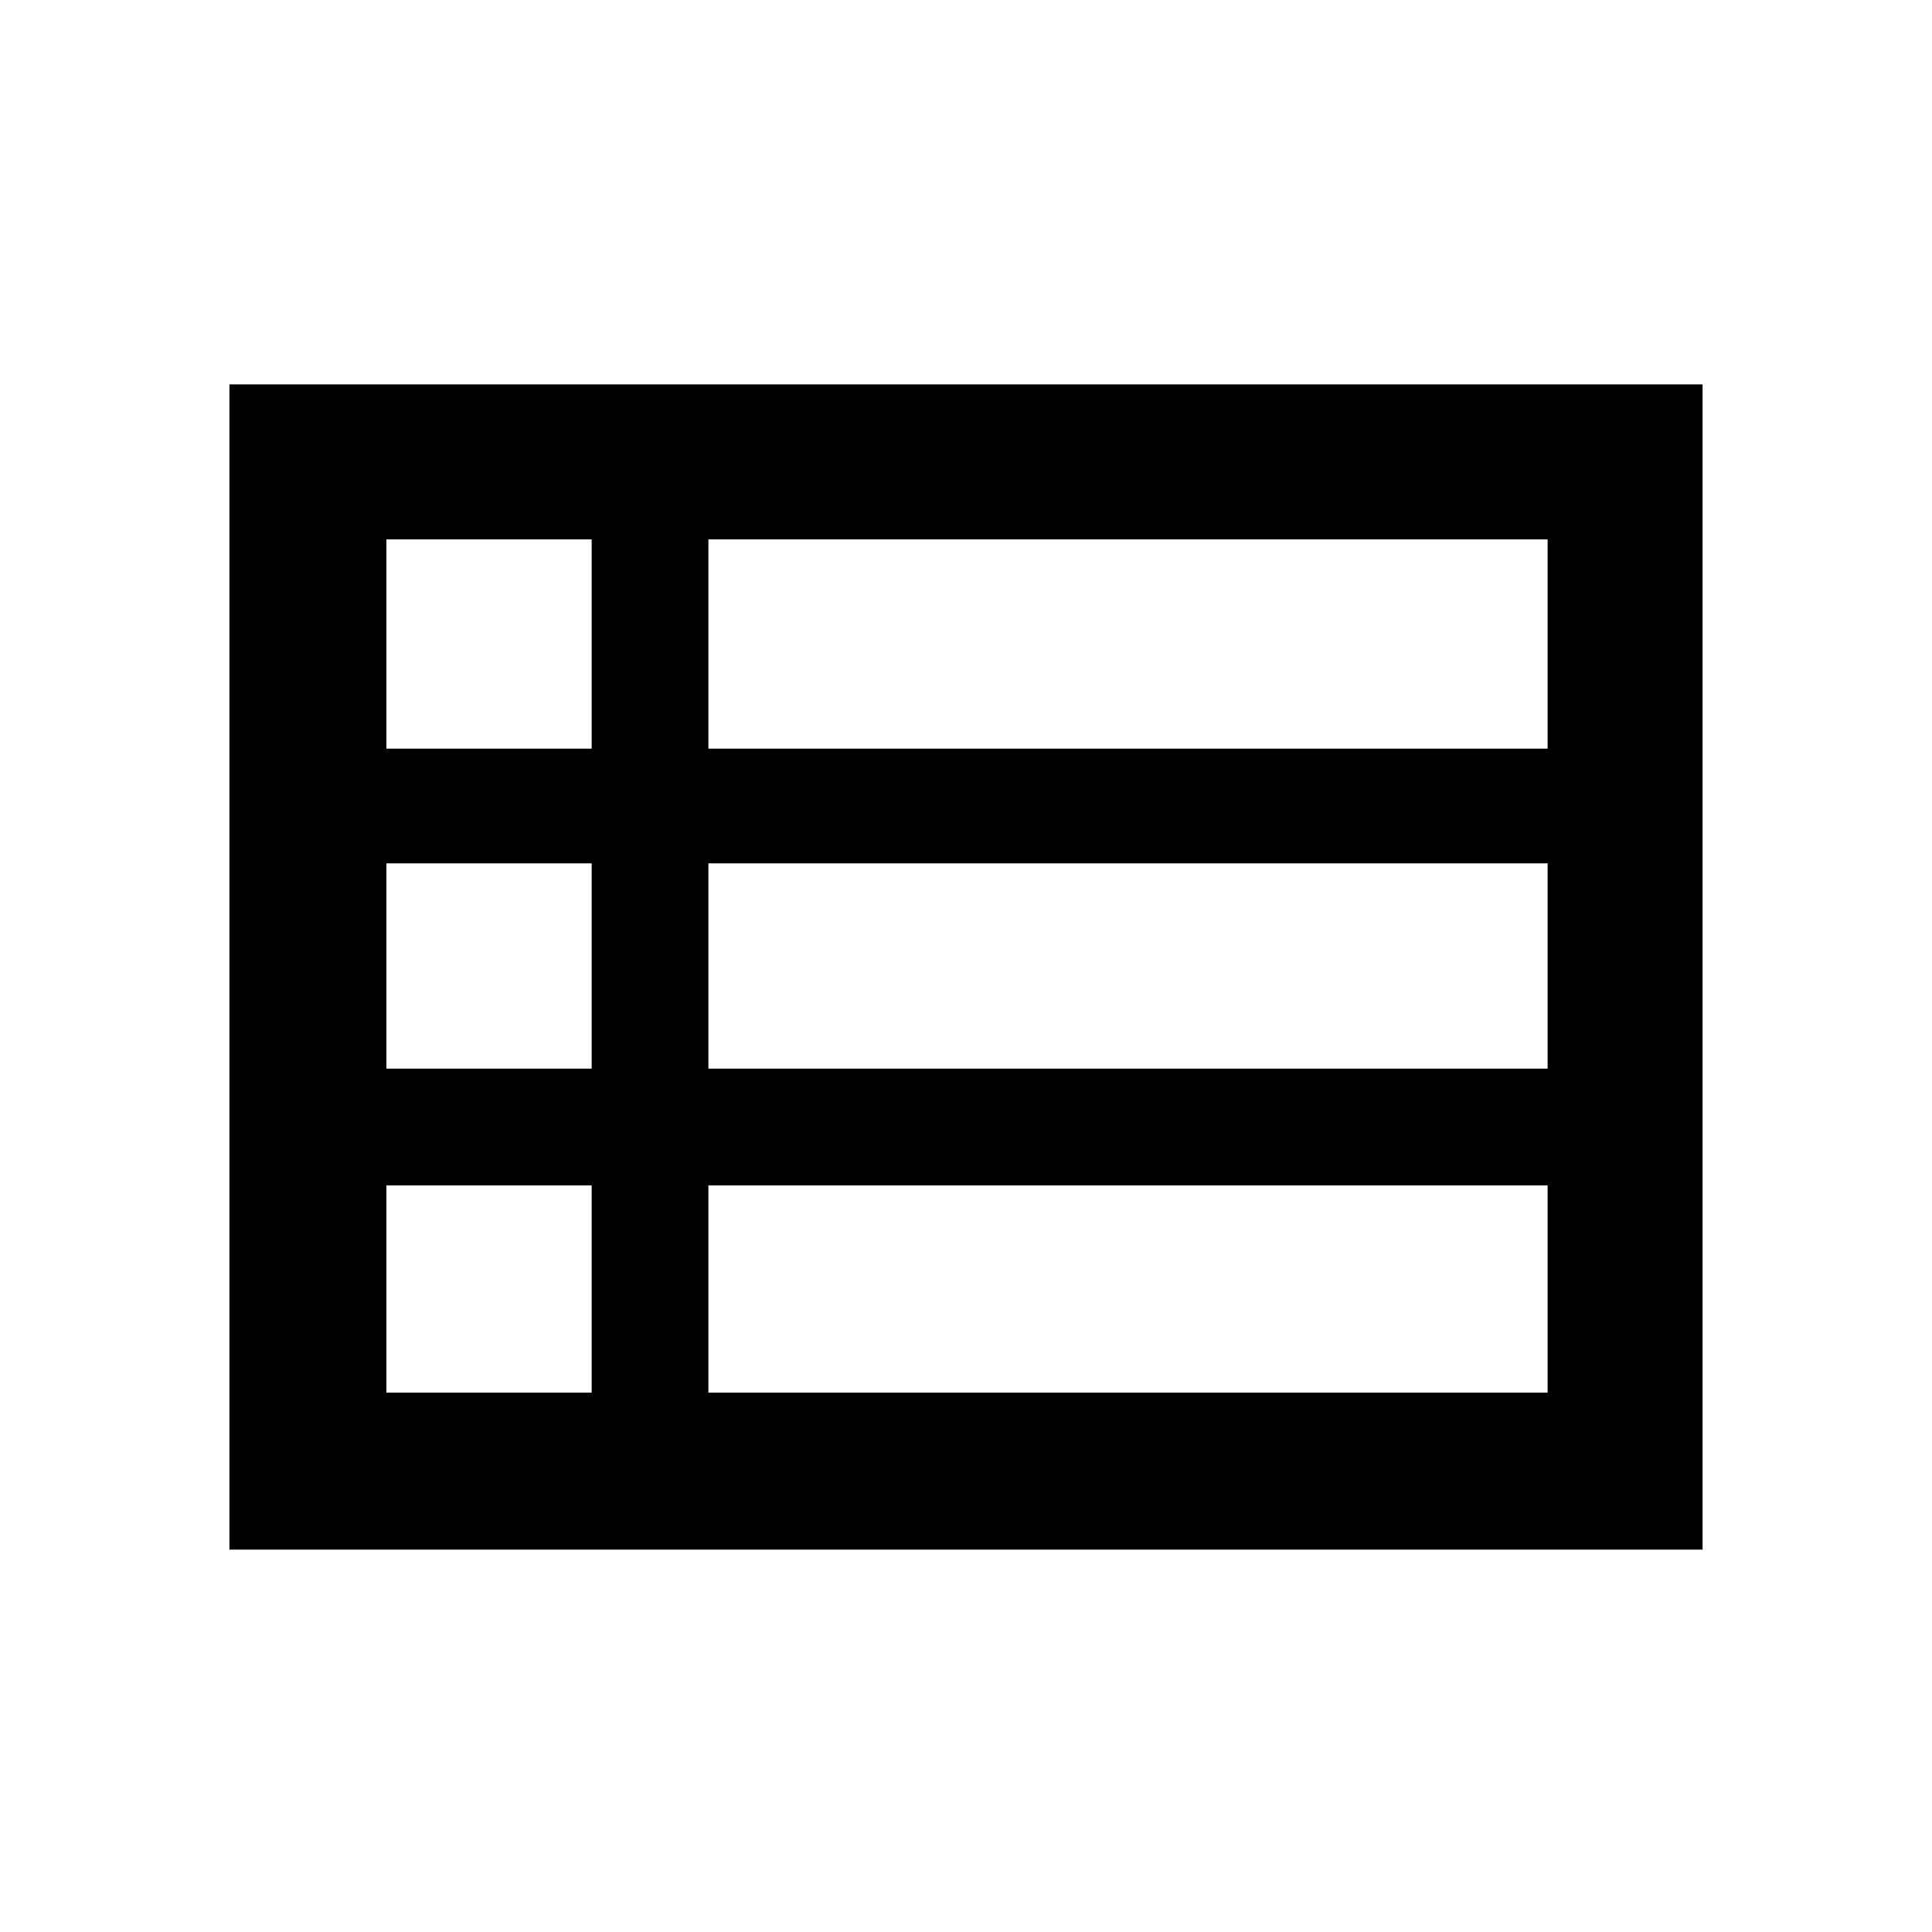<svg xmlns="http://www.w3.org/2000/svg" height="48" width="48"><path d="M5.7 38.5V9.55H42.3V38.5ZM9.6 18.6H14.7V13.4H9.6ZM17.6 18.6H38.45V13.4H17.6ZM17.6 26.55H38.45V21.45H17.6ZM17.6 34.6H38.45V29.45H17.6ZM9.6 34.6H14.7V29.45H9.6ZM9.6 26.55H14.7V21.45H9.6Z"/></svg>
